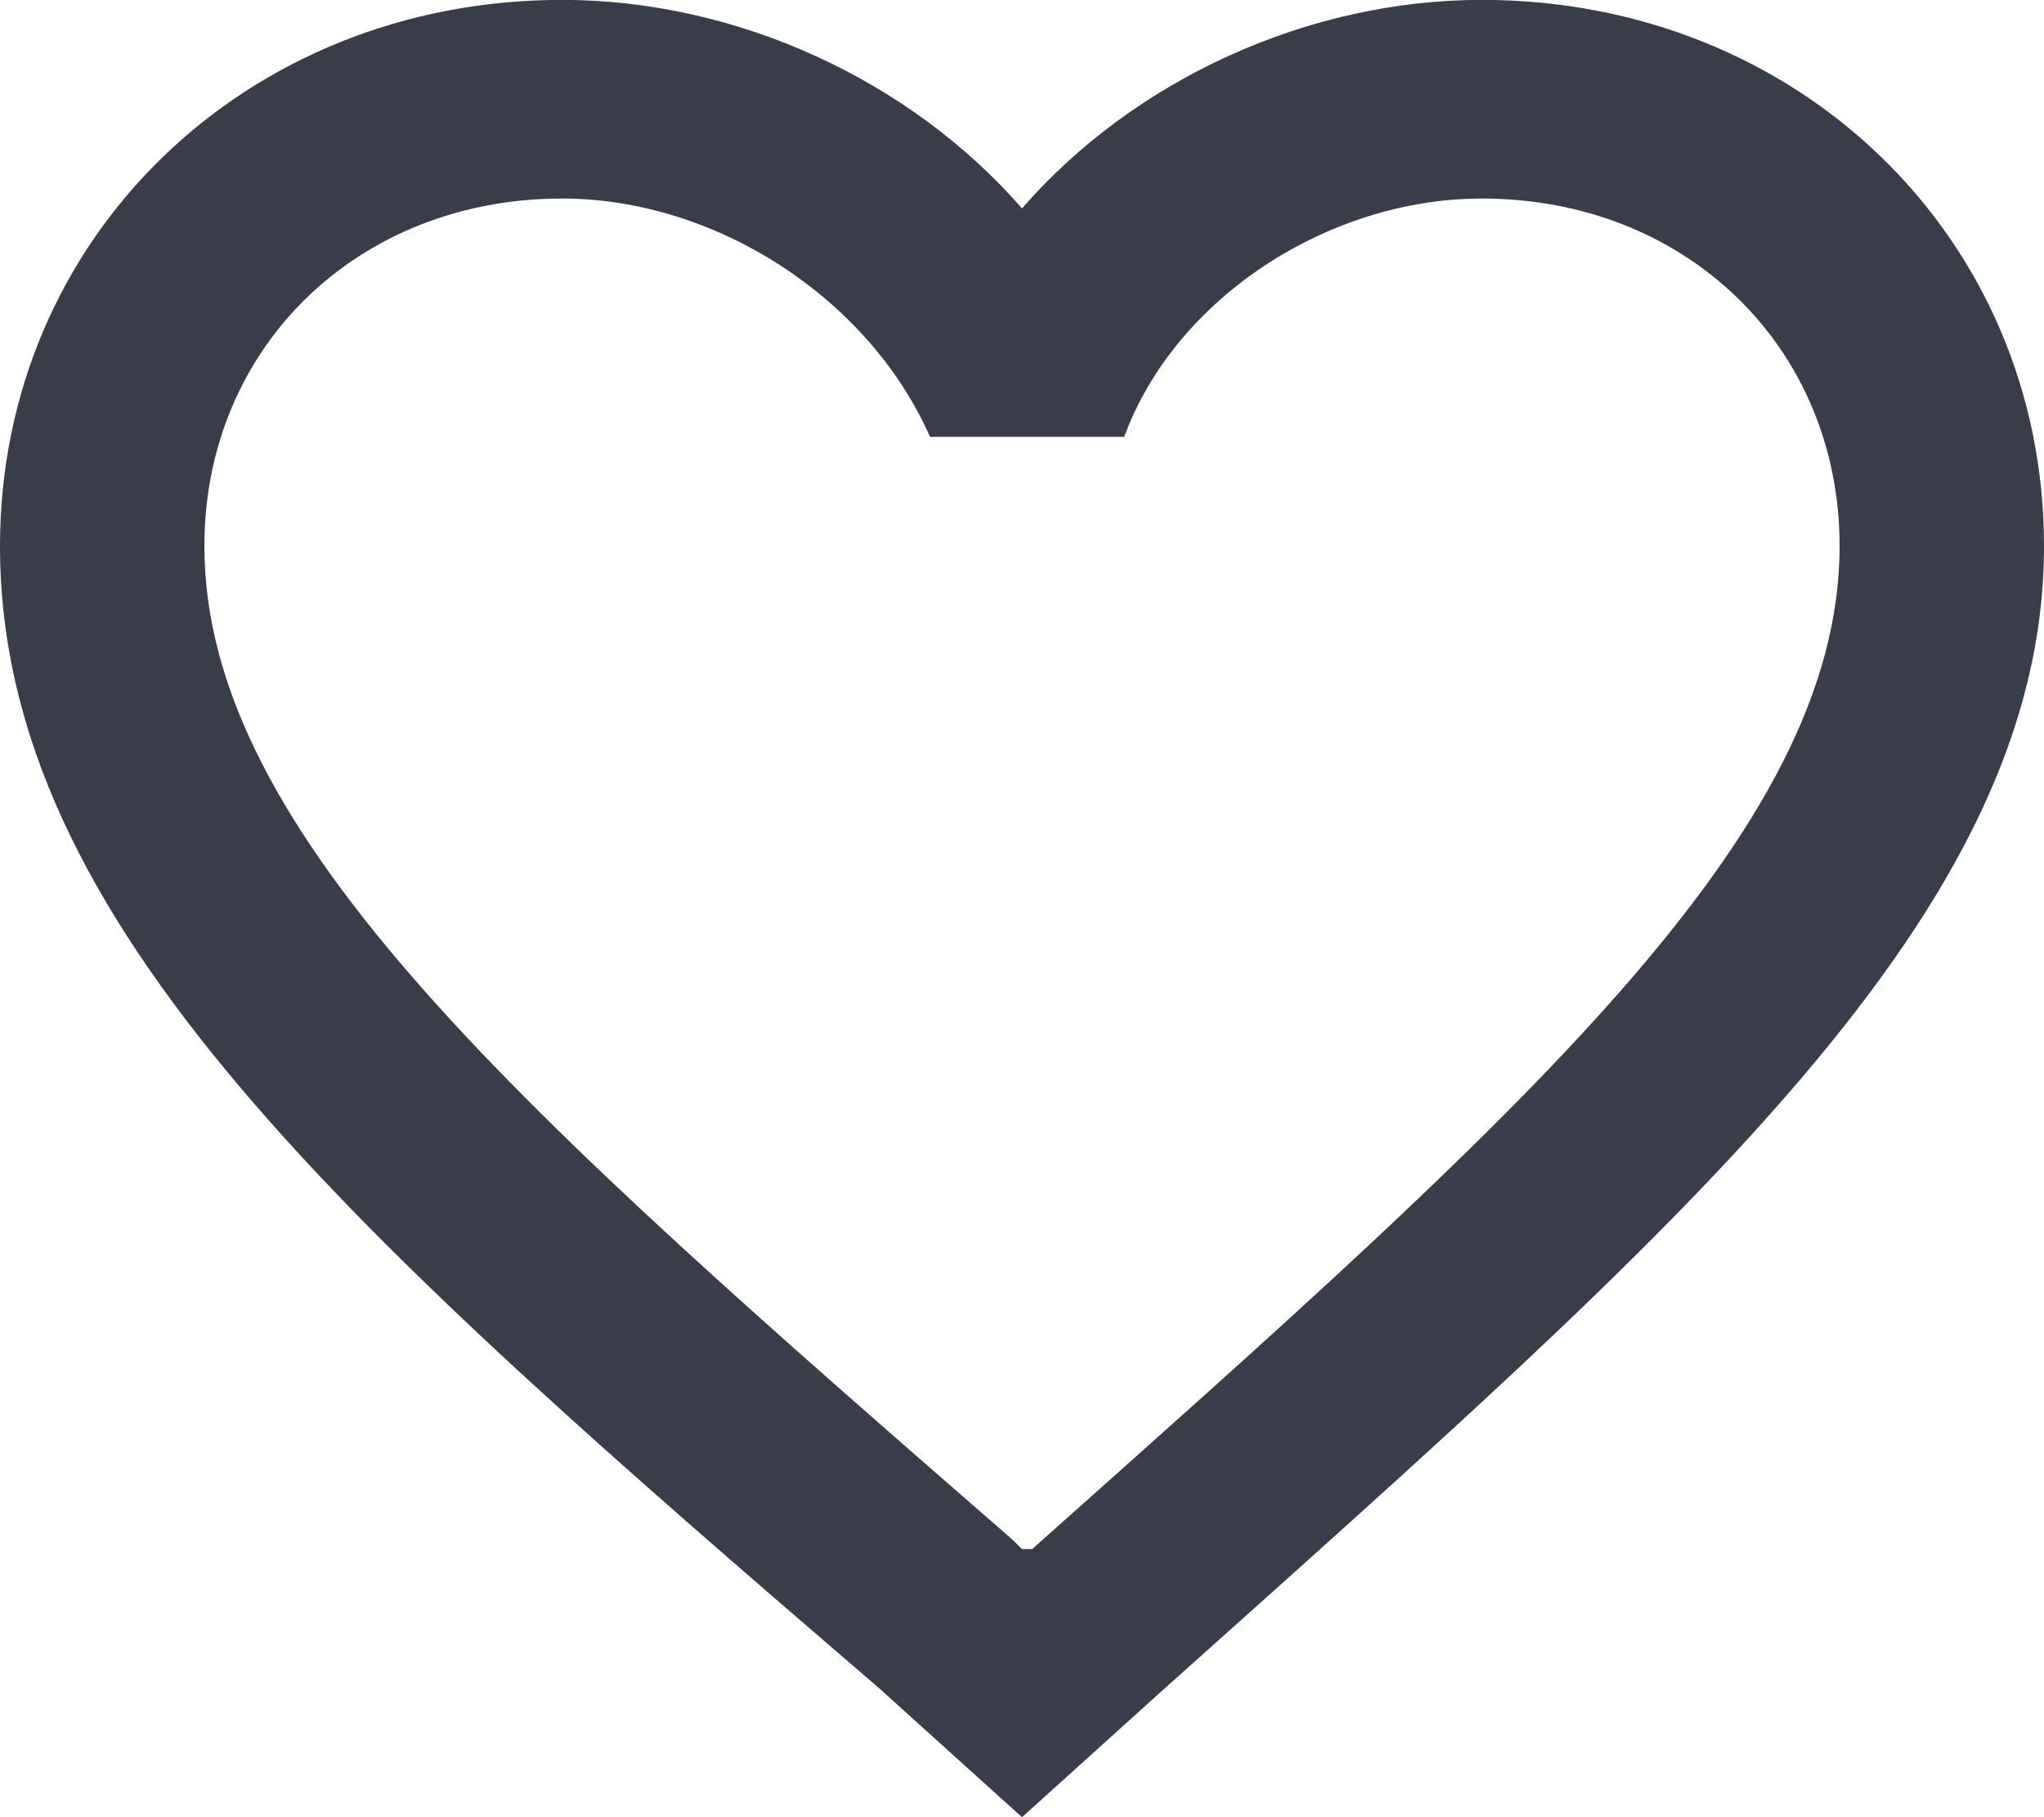 <?xml version="1.0" encoding="UTF-8"?>
<svg id="SVGDoc" width="18" height="16" xmlns="http://www.w3.org/2000/svg" version="1.1" xmlns:xlink="http://www.w3.org/1999/xlink" xmlns:avocode="https://avocode.com/" viewBox="0 0 18 16"><defs></defs><desc>Generated with Avocode.</desc><g><g><title>Forma 1</title><path d="M18,4.808c0,3.235 -3.15,5.946 -7.74,10.055l-1.26,1.137l-1.26,-1.137c-4.68,-4.022 -7.74,-6.732 -7.74,-10.055c0,-2.71 2.16,-4.809 4.95,-4.809c1.53,0 3.06,0.7 4.05,1.836c0.99,-1.137 2.52,-1.836 4.05,-1.836c2.79,0 4.95,2.099 4.95,4.809zM16.2,4.808c0,-1.748 -1.35,-3.06 -3.15,-3.06c-1.35,0 -2.7,0.874 -3.15,2.098h-1.71c-0.54,-1.224 -1.89,-2.098 -3.24,-2.098c-1.8,0 -3.15,1.312 -3.15,3.06c0,2.536 2.79,4.984 7.11,8.743l0.09,0.088h0.09c4.32,-3.847 7.11,-6.295 7.11,-8.831z" fill="#393c49" fill-opacity="1"></path></g></g></svg>